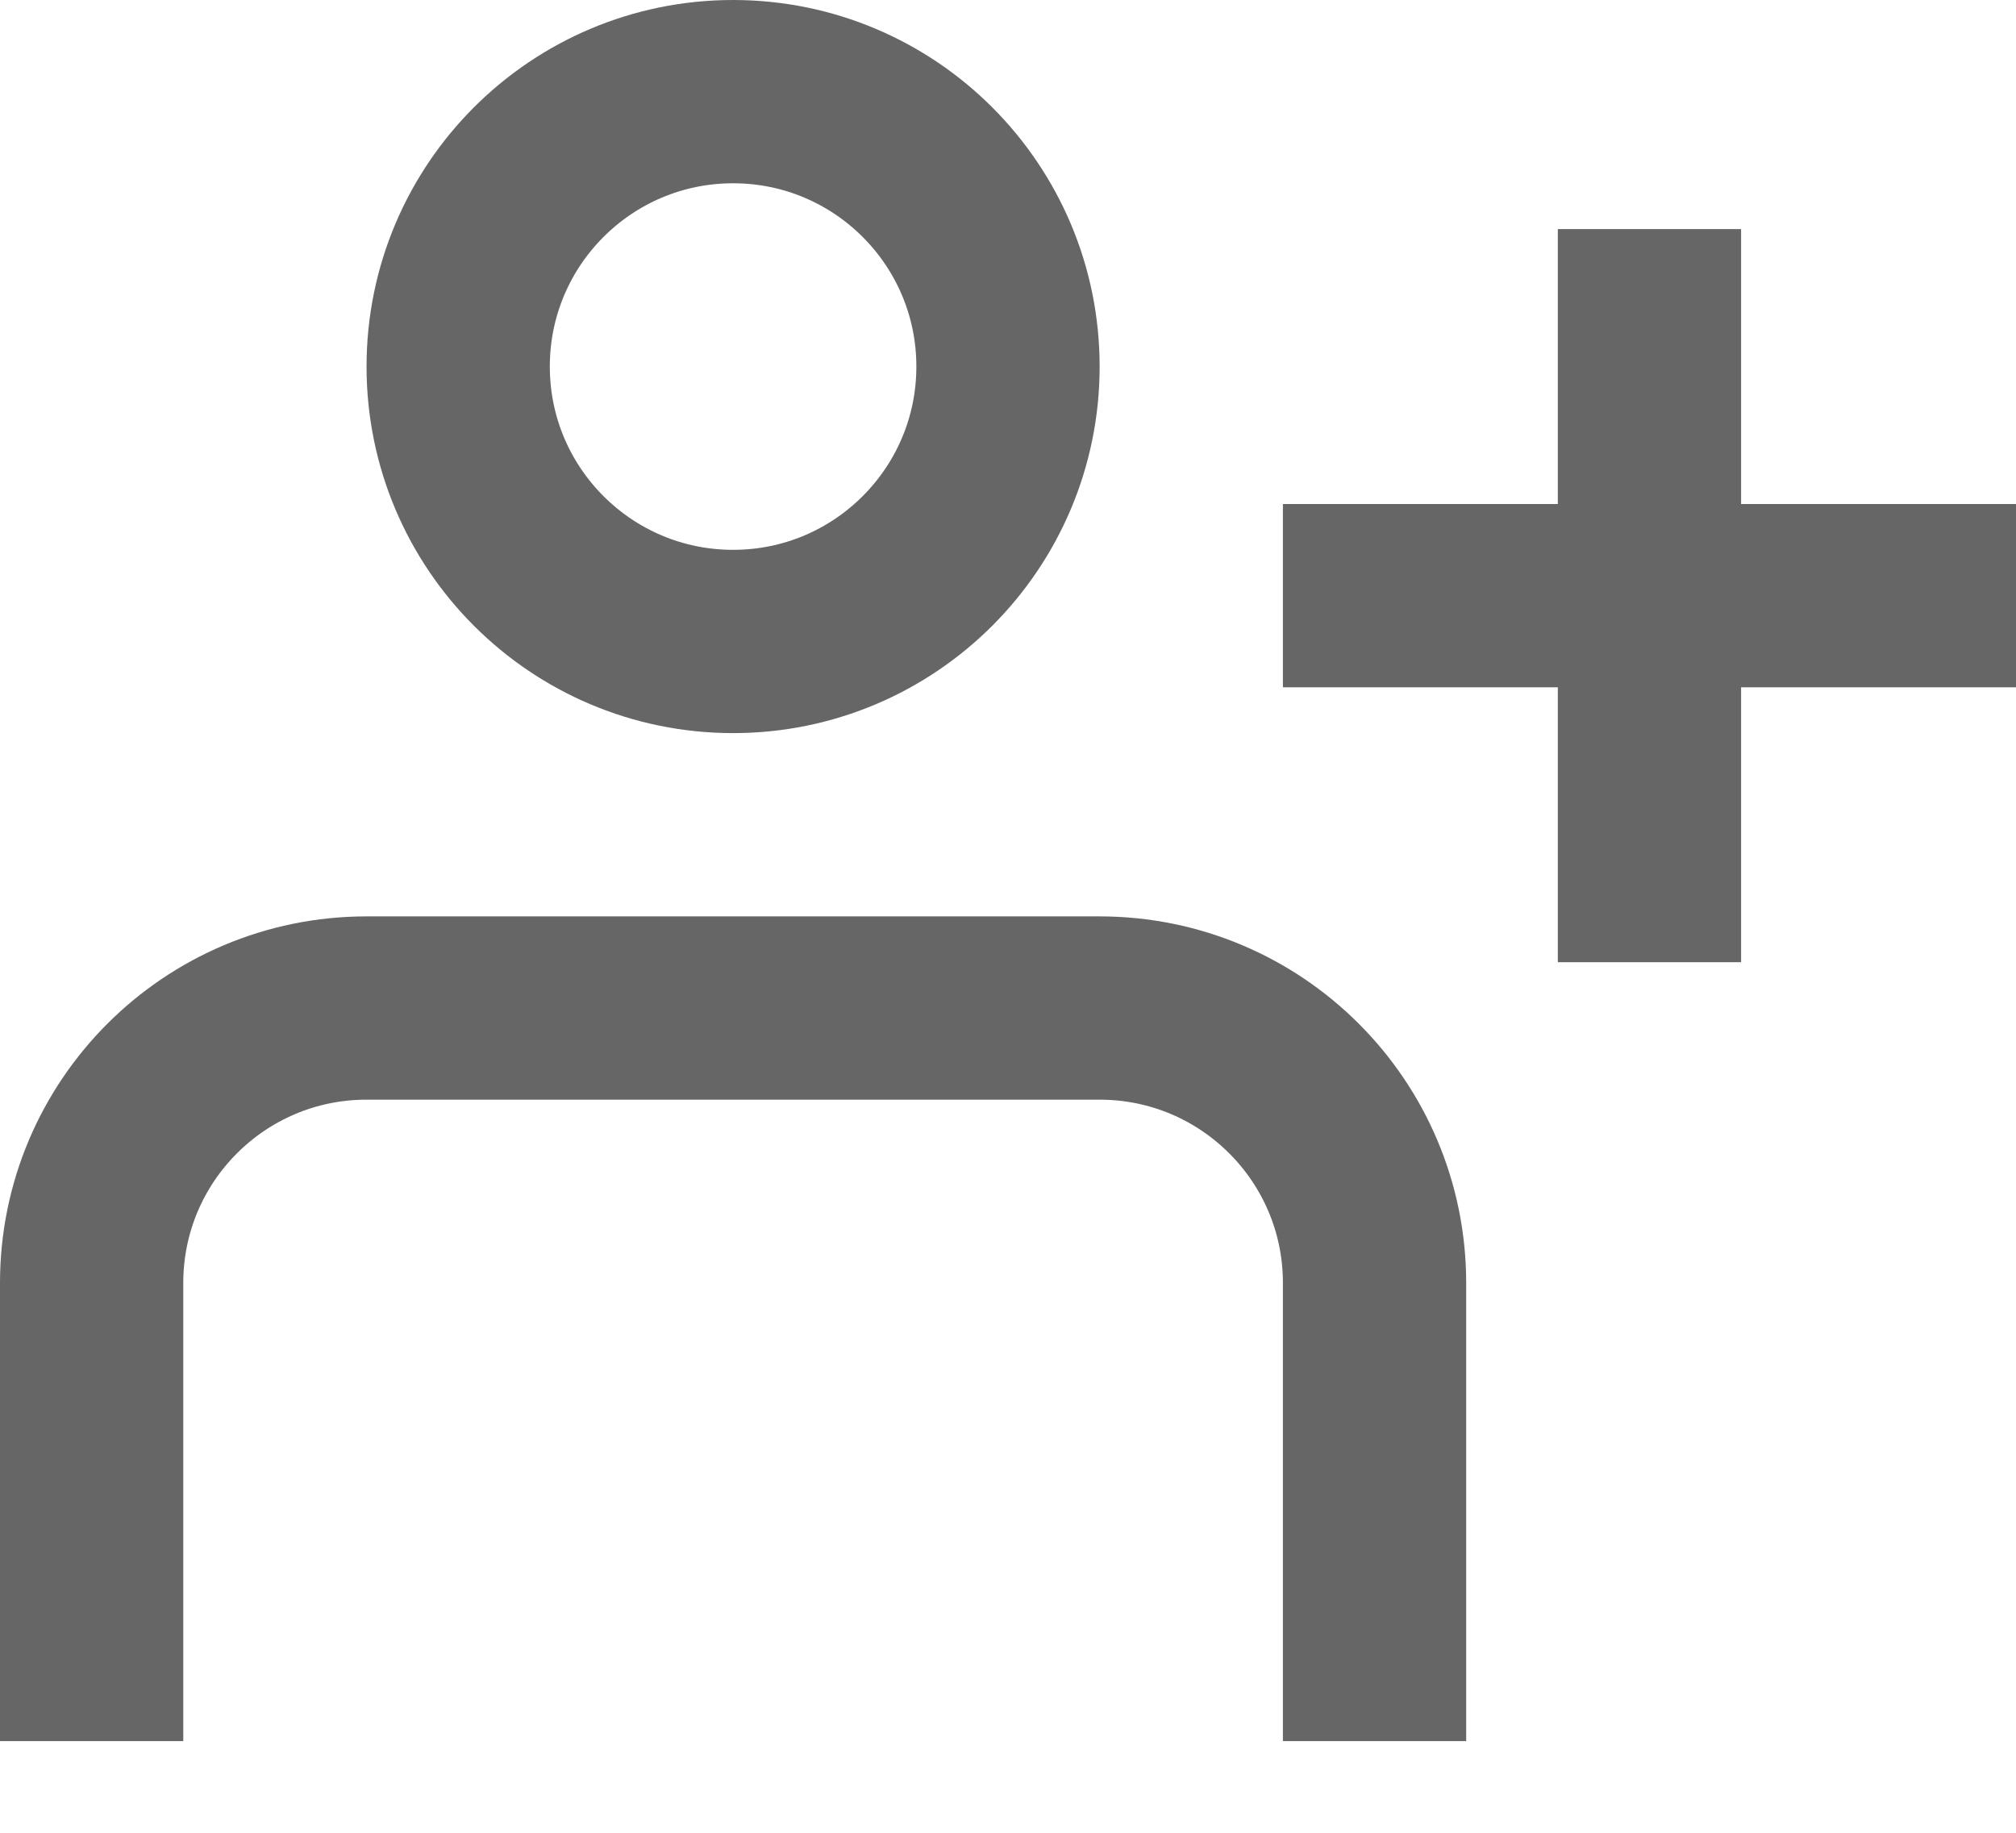 <svg width="22" height="20" viewBox="0 0 22 20" fill="none" xmlns="http://www.w3.org/2000/svg">
<path d="M18 2.5V10.5M22 6.5L14 6.5" stroke="#666666" stroke-width="2"/>
<circle cx="8" cy="4" r="3" stroke="#666666" stroke-width="2"/>
<path d="M15 19V14C15 12.343 13.657 11 12 11H4C2.343 11 1 12.343 1 14V19" stroke="#666666" stroke-width="2"/>
</svg>
